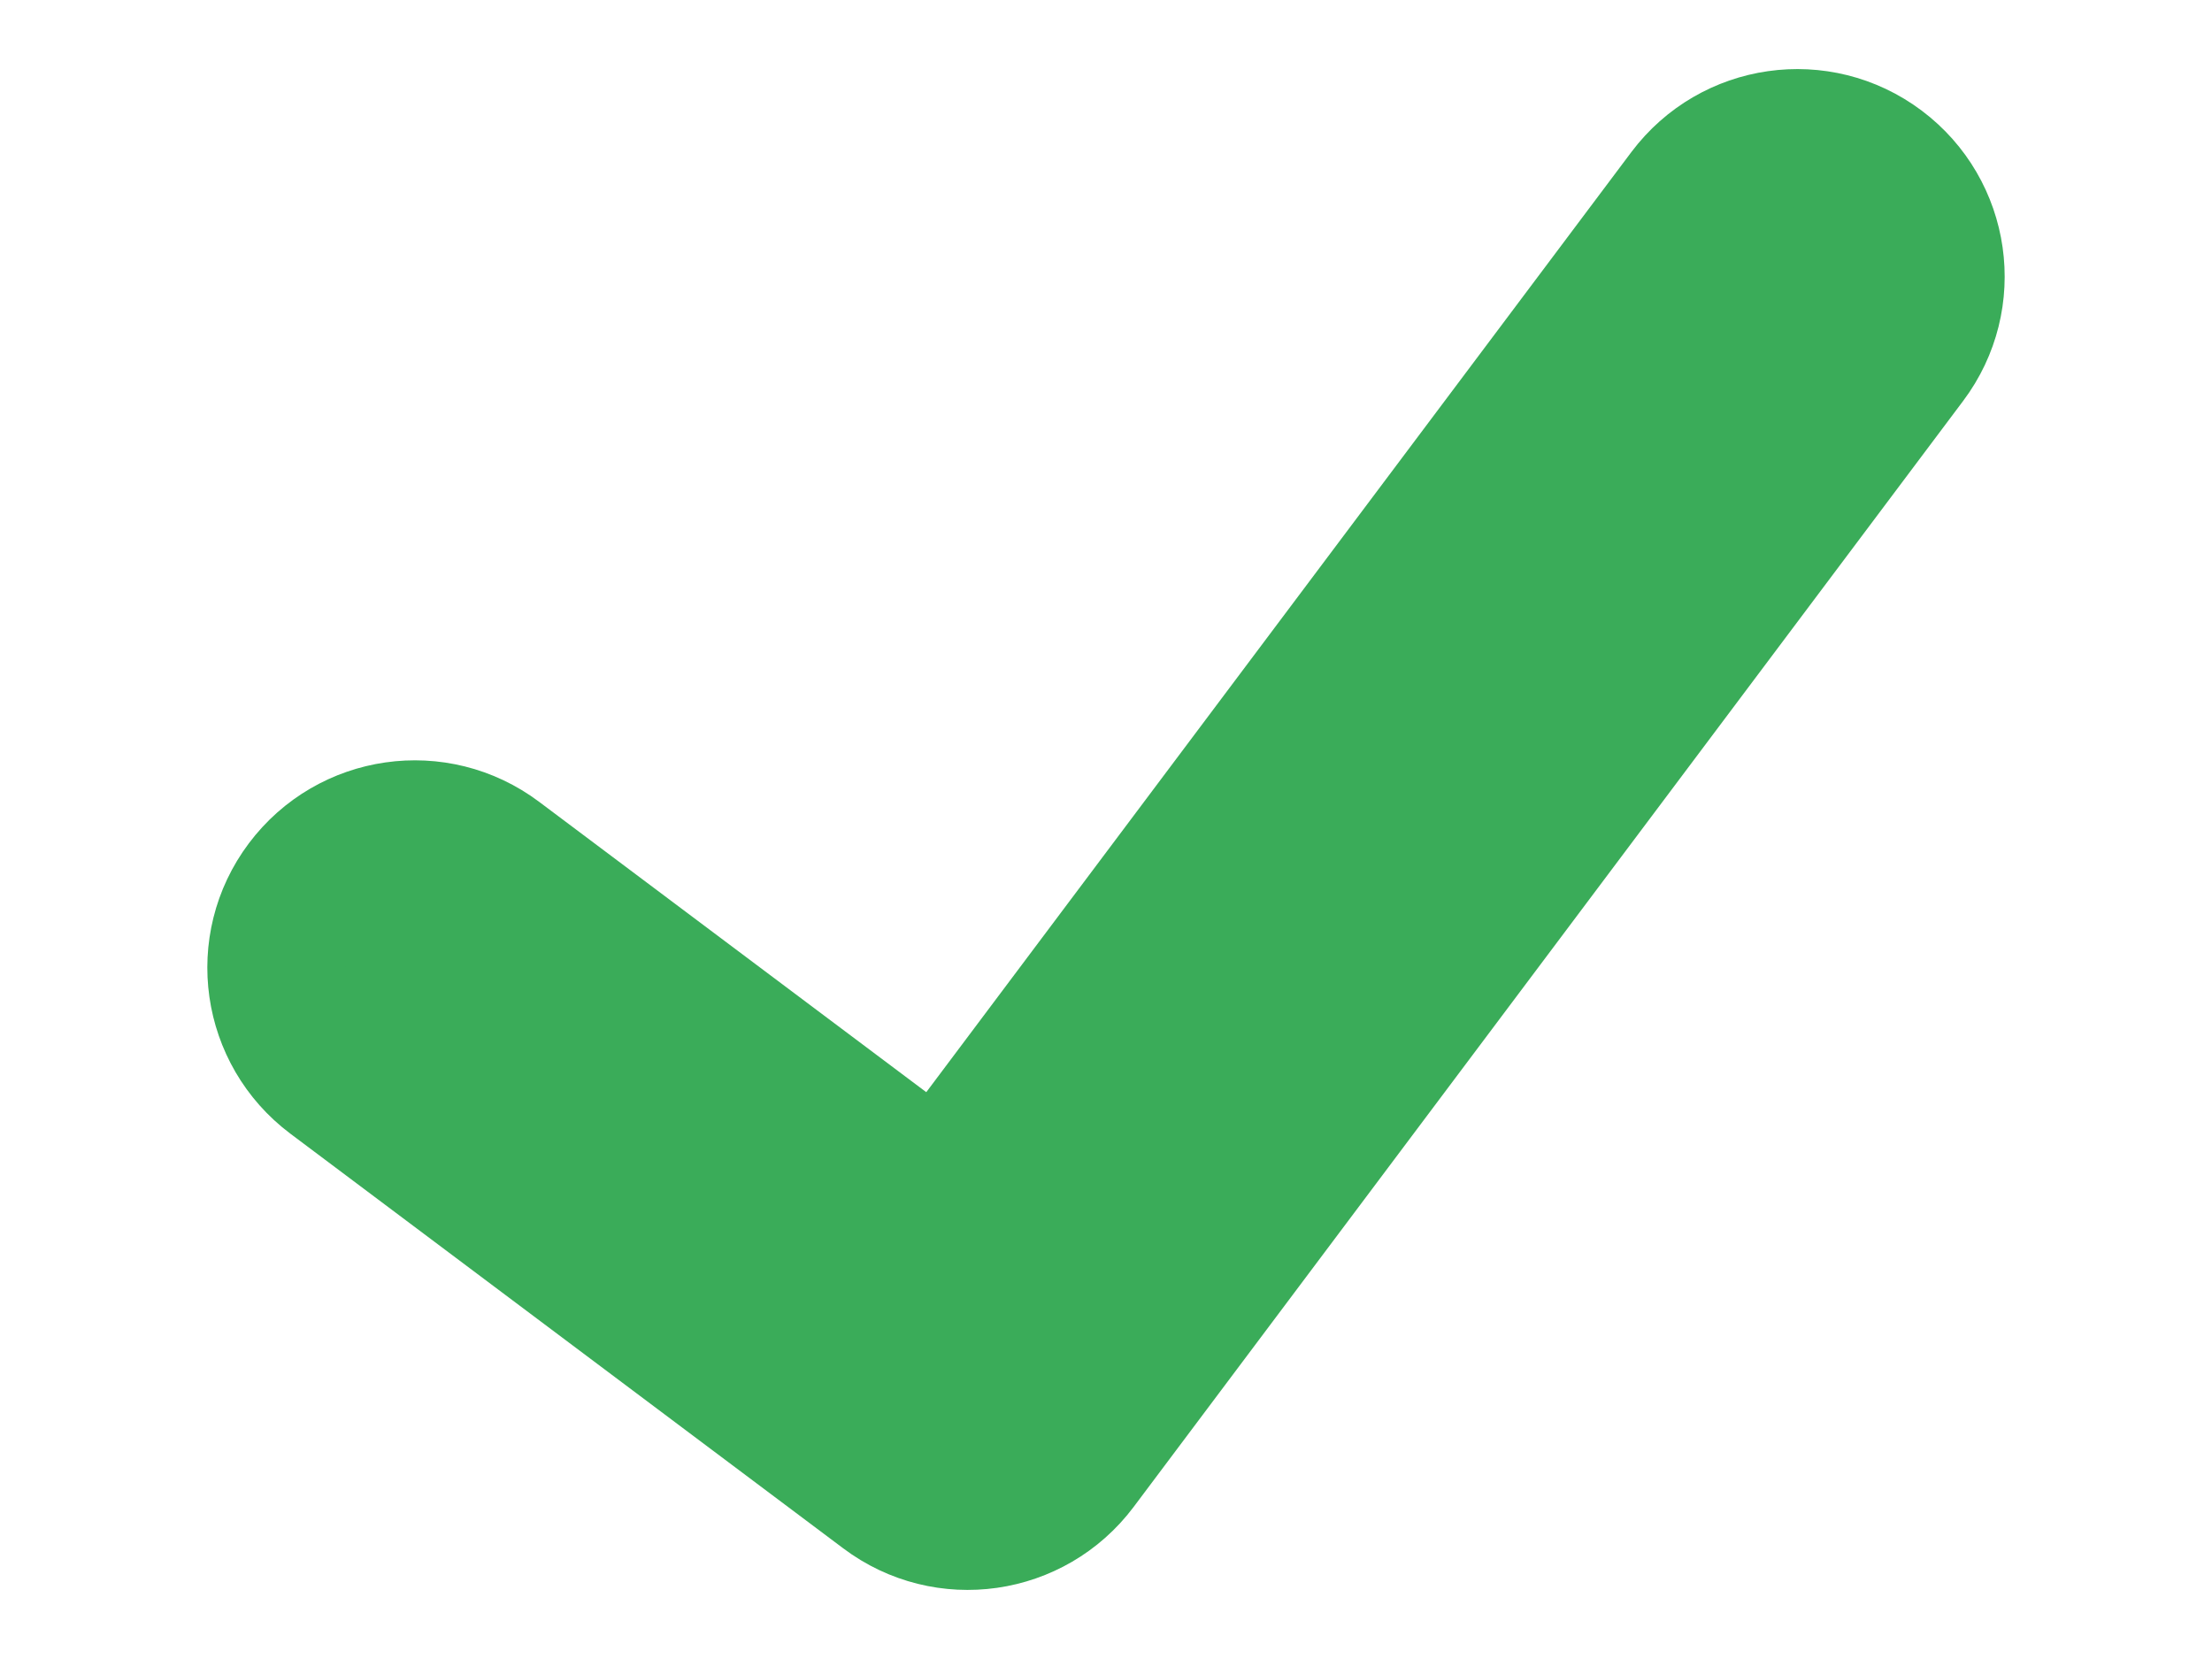 <svg width="8" height="6" viewBox="0 0 8 6" fill="none" xmlns="http://www.w3.org/2000/svg">
<path fill-rule="evenodd" clip-rule="evenodd" d="M6.8 0.6C7.021 0.766 7.066 1.079 6.9 1.3L3.9 5.3C3.734 5.521 3.421 5.566 3.2 5.4L1.2 3.9C0.979 3.734 0.934 3.421 1.1 3.2C1.266 2.979 1.579 2.934 1.8 3.1L3.4 4.3L6.1 0.7C6.266 0.479 6.579 0.434 6.8 0.6Z" fill="#3AAC59" stroke="#3AAC59" stroke-width="0.5"/>
</svg>
